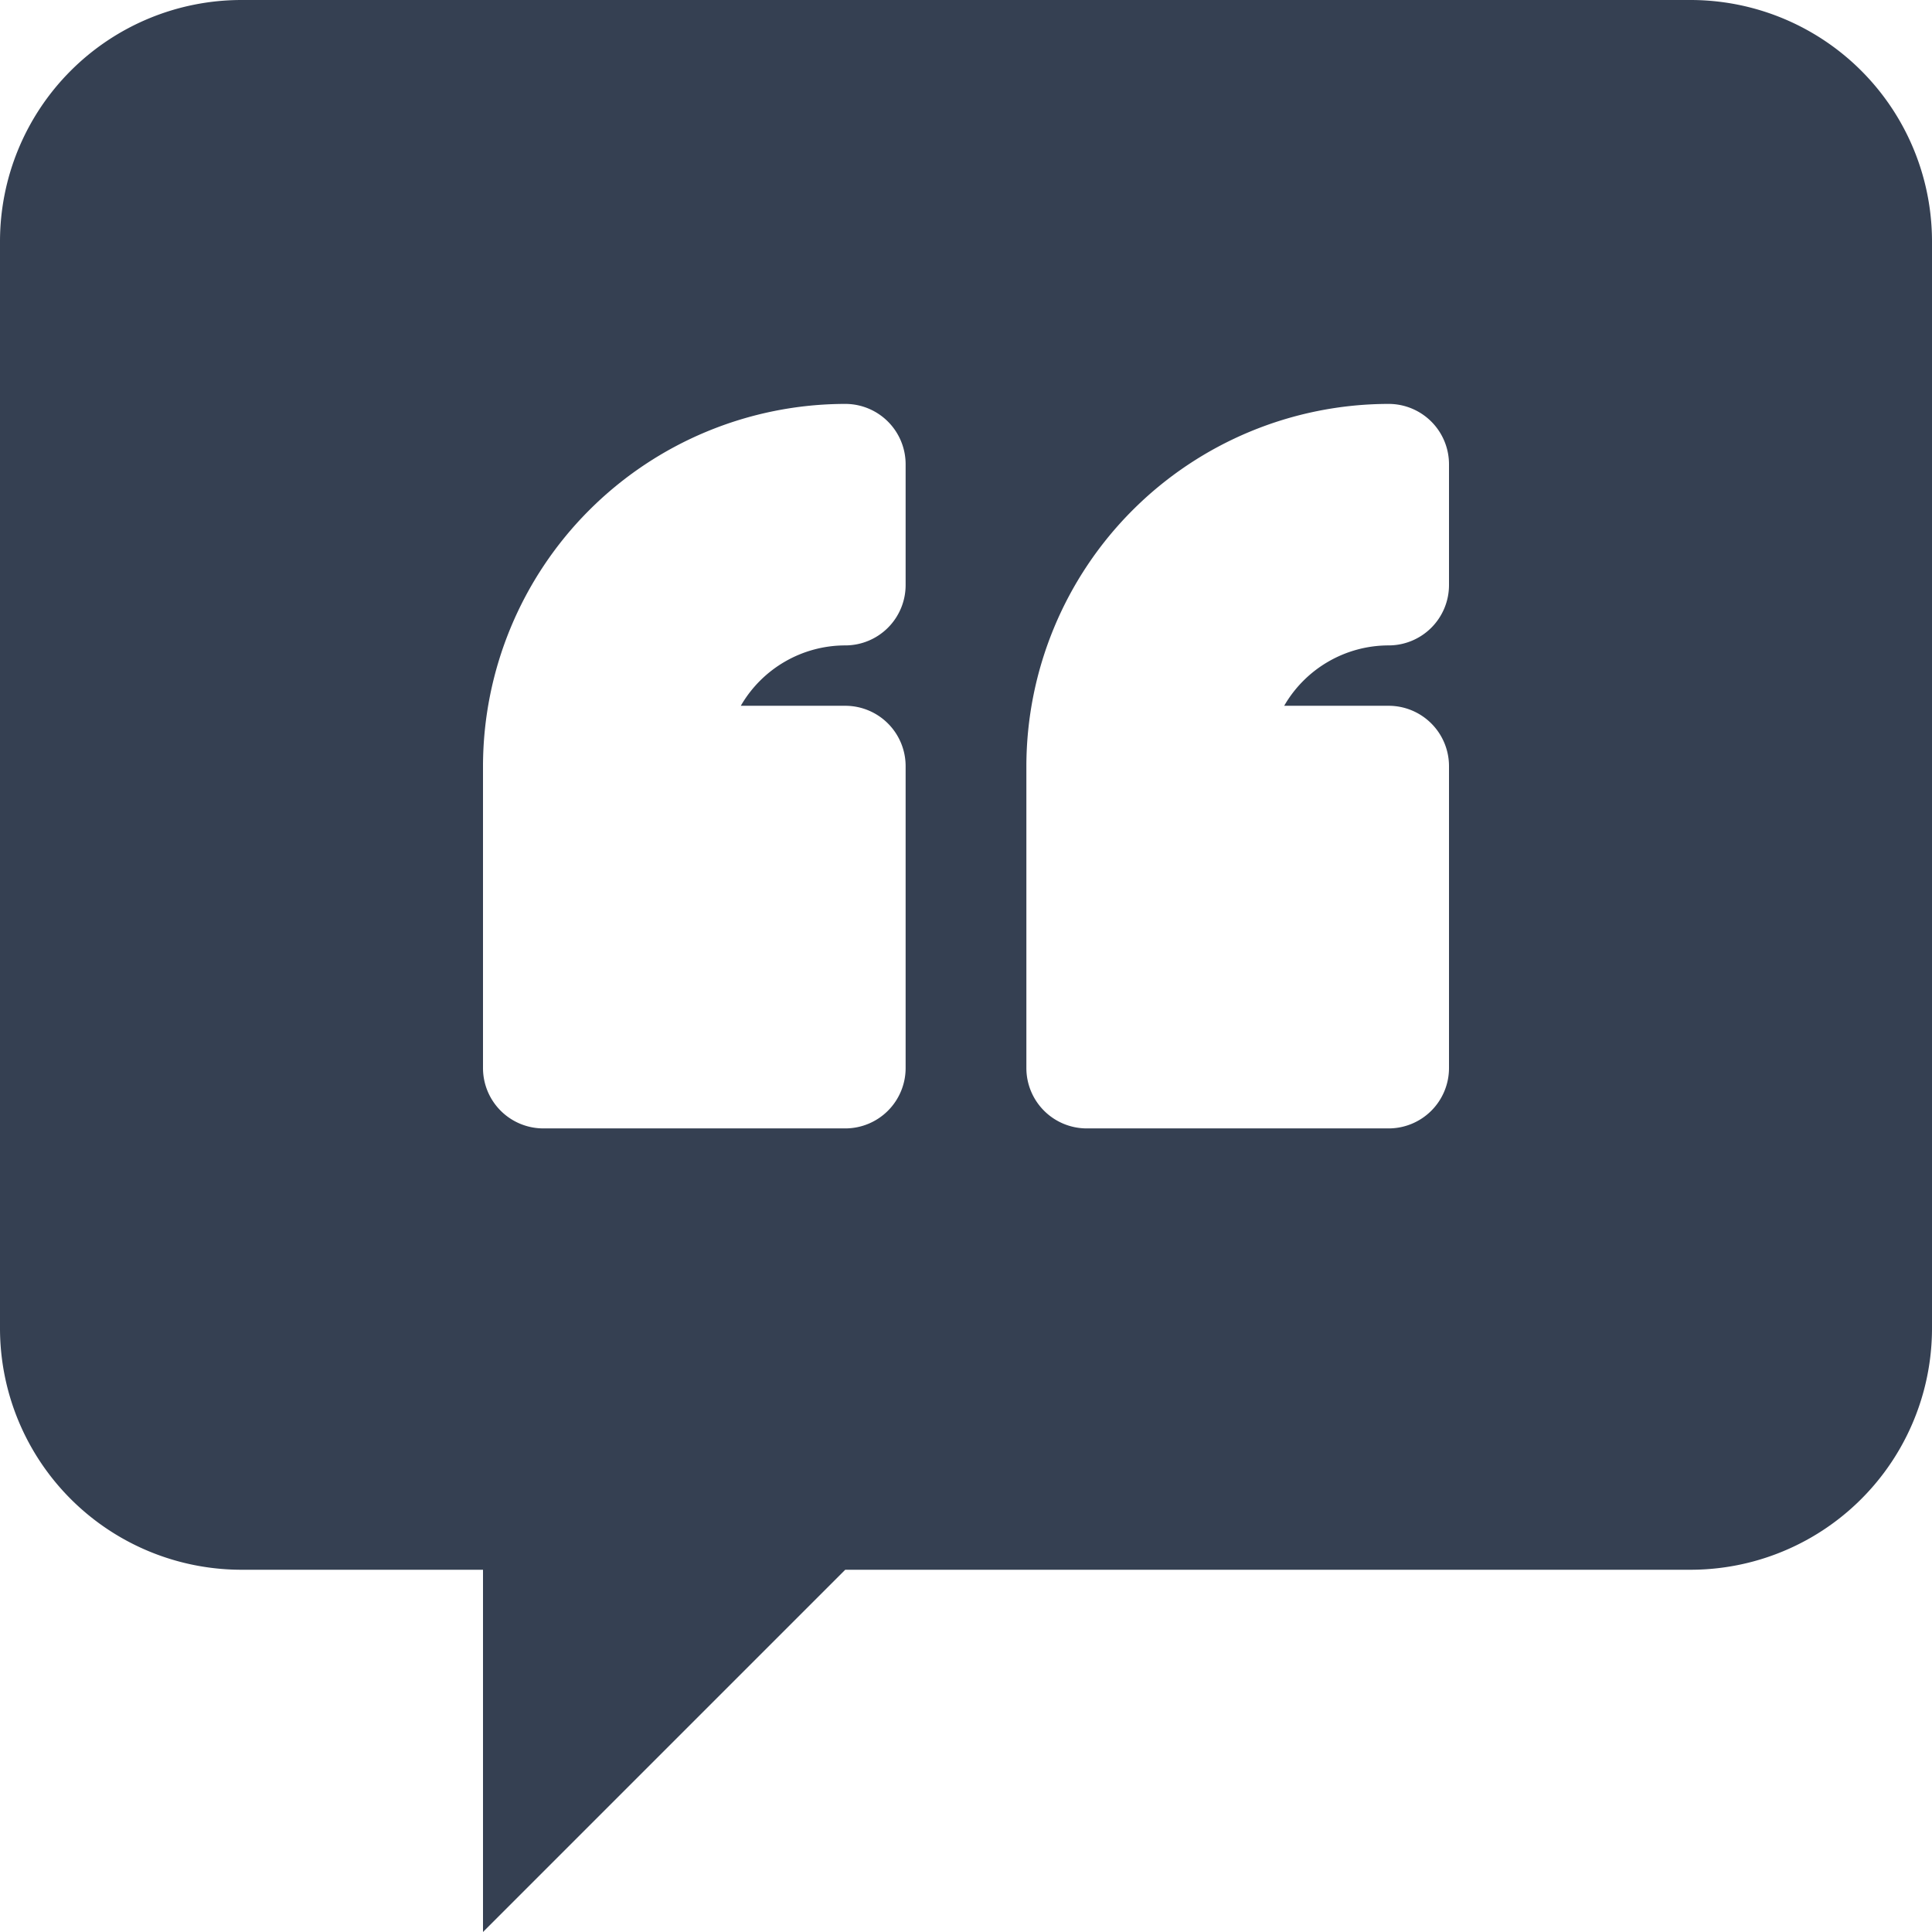 <svg xmlns="http://www.w3.org/2000/svg" width="32" height="32" viewBox="0 0 32 32"><defs><style>.a{fill:#354052;fill-rule:evenodd;}.b{fill:none;}</style></defs><title>comment_fill</title><path class="a" d="M28,0H4A4,4,0,0,0,0,4V22a4,4,0,0,0,4,4H8v6l6-6H28a4,4,0,0,0,4-4V4A4,4,0,0,0,28,0ZM15,9.69a1,1,0,0,1-1,1,2,2,0,0,0-1.73,1H14a1,1,0,0,1,1,1v5a1,1,0,0,1-1,1H9a1,1,0,0,1-1-1v-5a6.008,6.008,0,0,1,6-6,1,1,0,0,1,1,1Zm9,0a1,1,0,0,1-1,1,2,2,0,0,0-1.73,1H23a1,1,0,0,1,1,1v5a1,1,0,0,1-1,1H18a1,1,0,0,1-1-1v-5a6.008,6.008,0,0,1,6-6,1,1,0,0,1,1,1Z"/><rect class="b" width="32" height="32"/></svg>